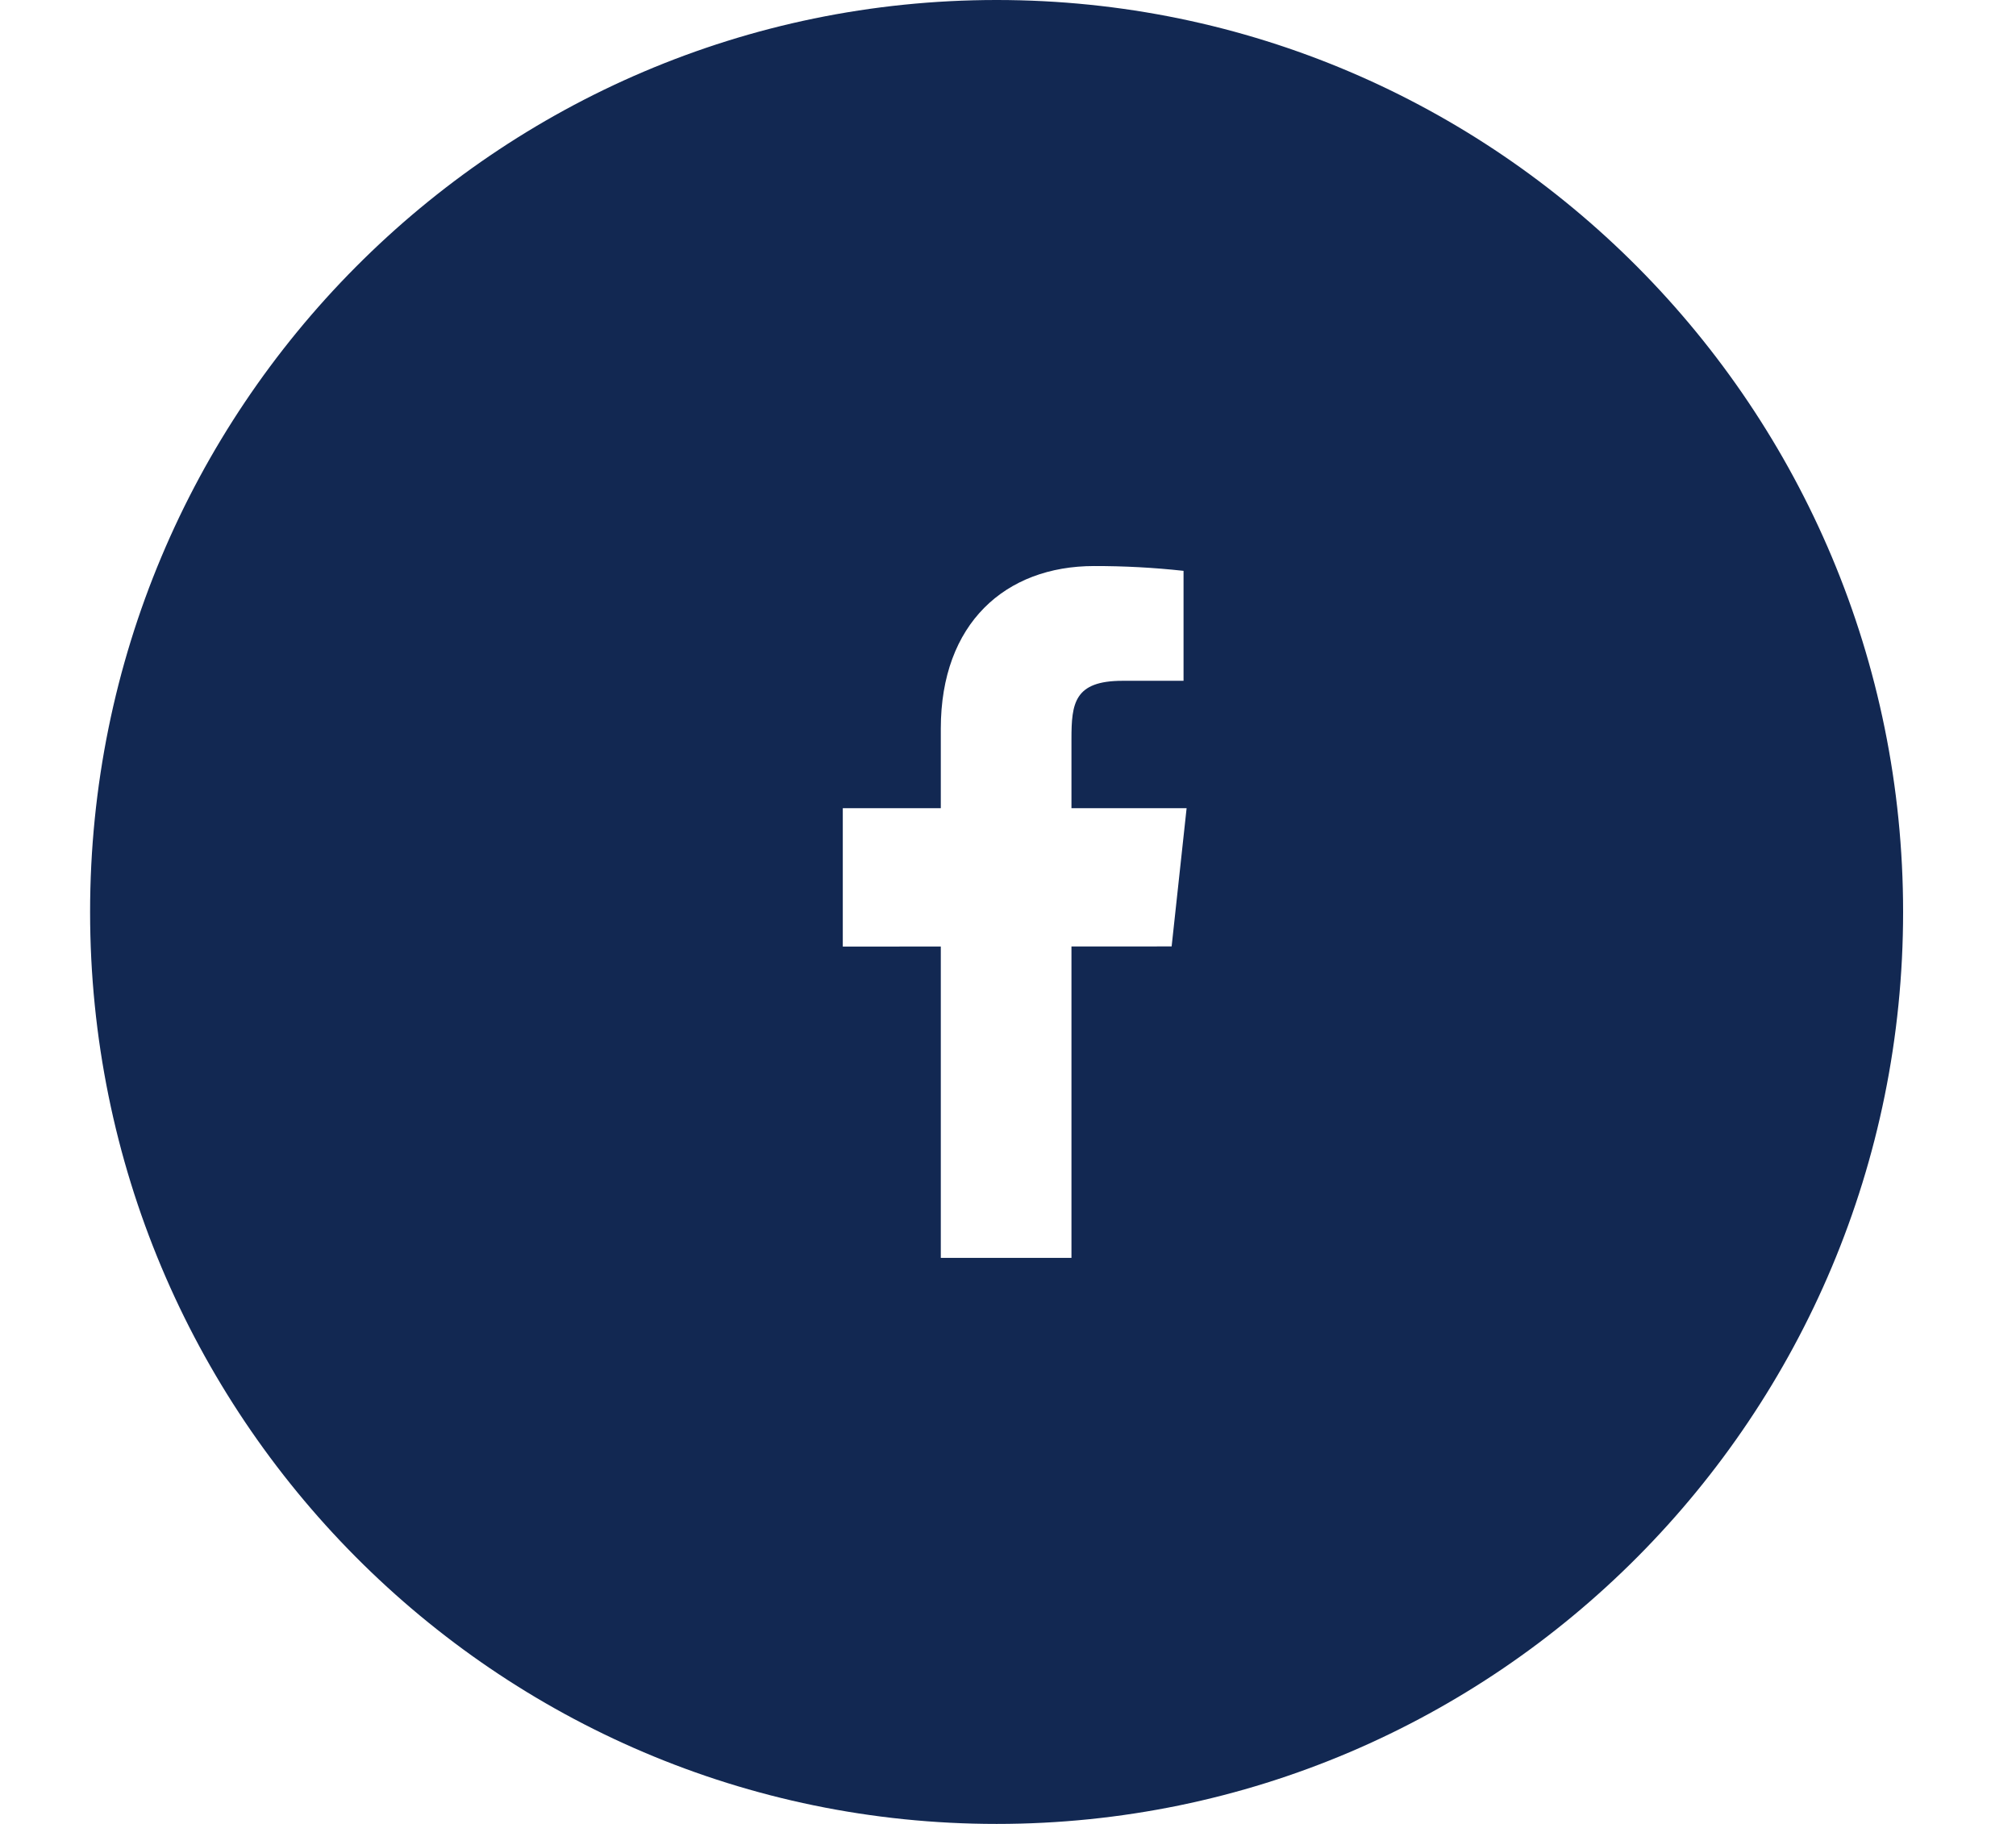 <svg xmlns="http://www.w3.org/2000/svg" width="42" height="38" viewBox="0 0 42 38">
    <path fill="#122852" fill-rule="evenodd" d="M20.763 0c10.43 0 18.885 8.507 18.885 19s-8.455 19-18.885 19c-10.43 0-18.886-8.507-18.886-19S10.333 0 20.763 0zm2.031 11.793c-1.847 0-3.194 1.194-3.194 3.387v1.658h-2.042v2.883l2.042-.001v6.487h2.722v-6.488l2.087-.001.312-2.88h-2.399v-1.441c0-.744.057-1.213 1.064-1.213h1.271v-2.291c-.618-.068-1.24-.101-1.863-.1z"/>
</svg>
